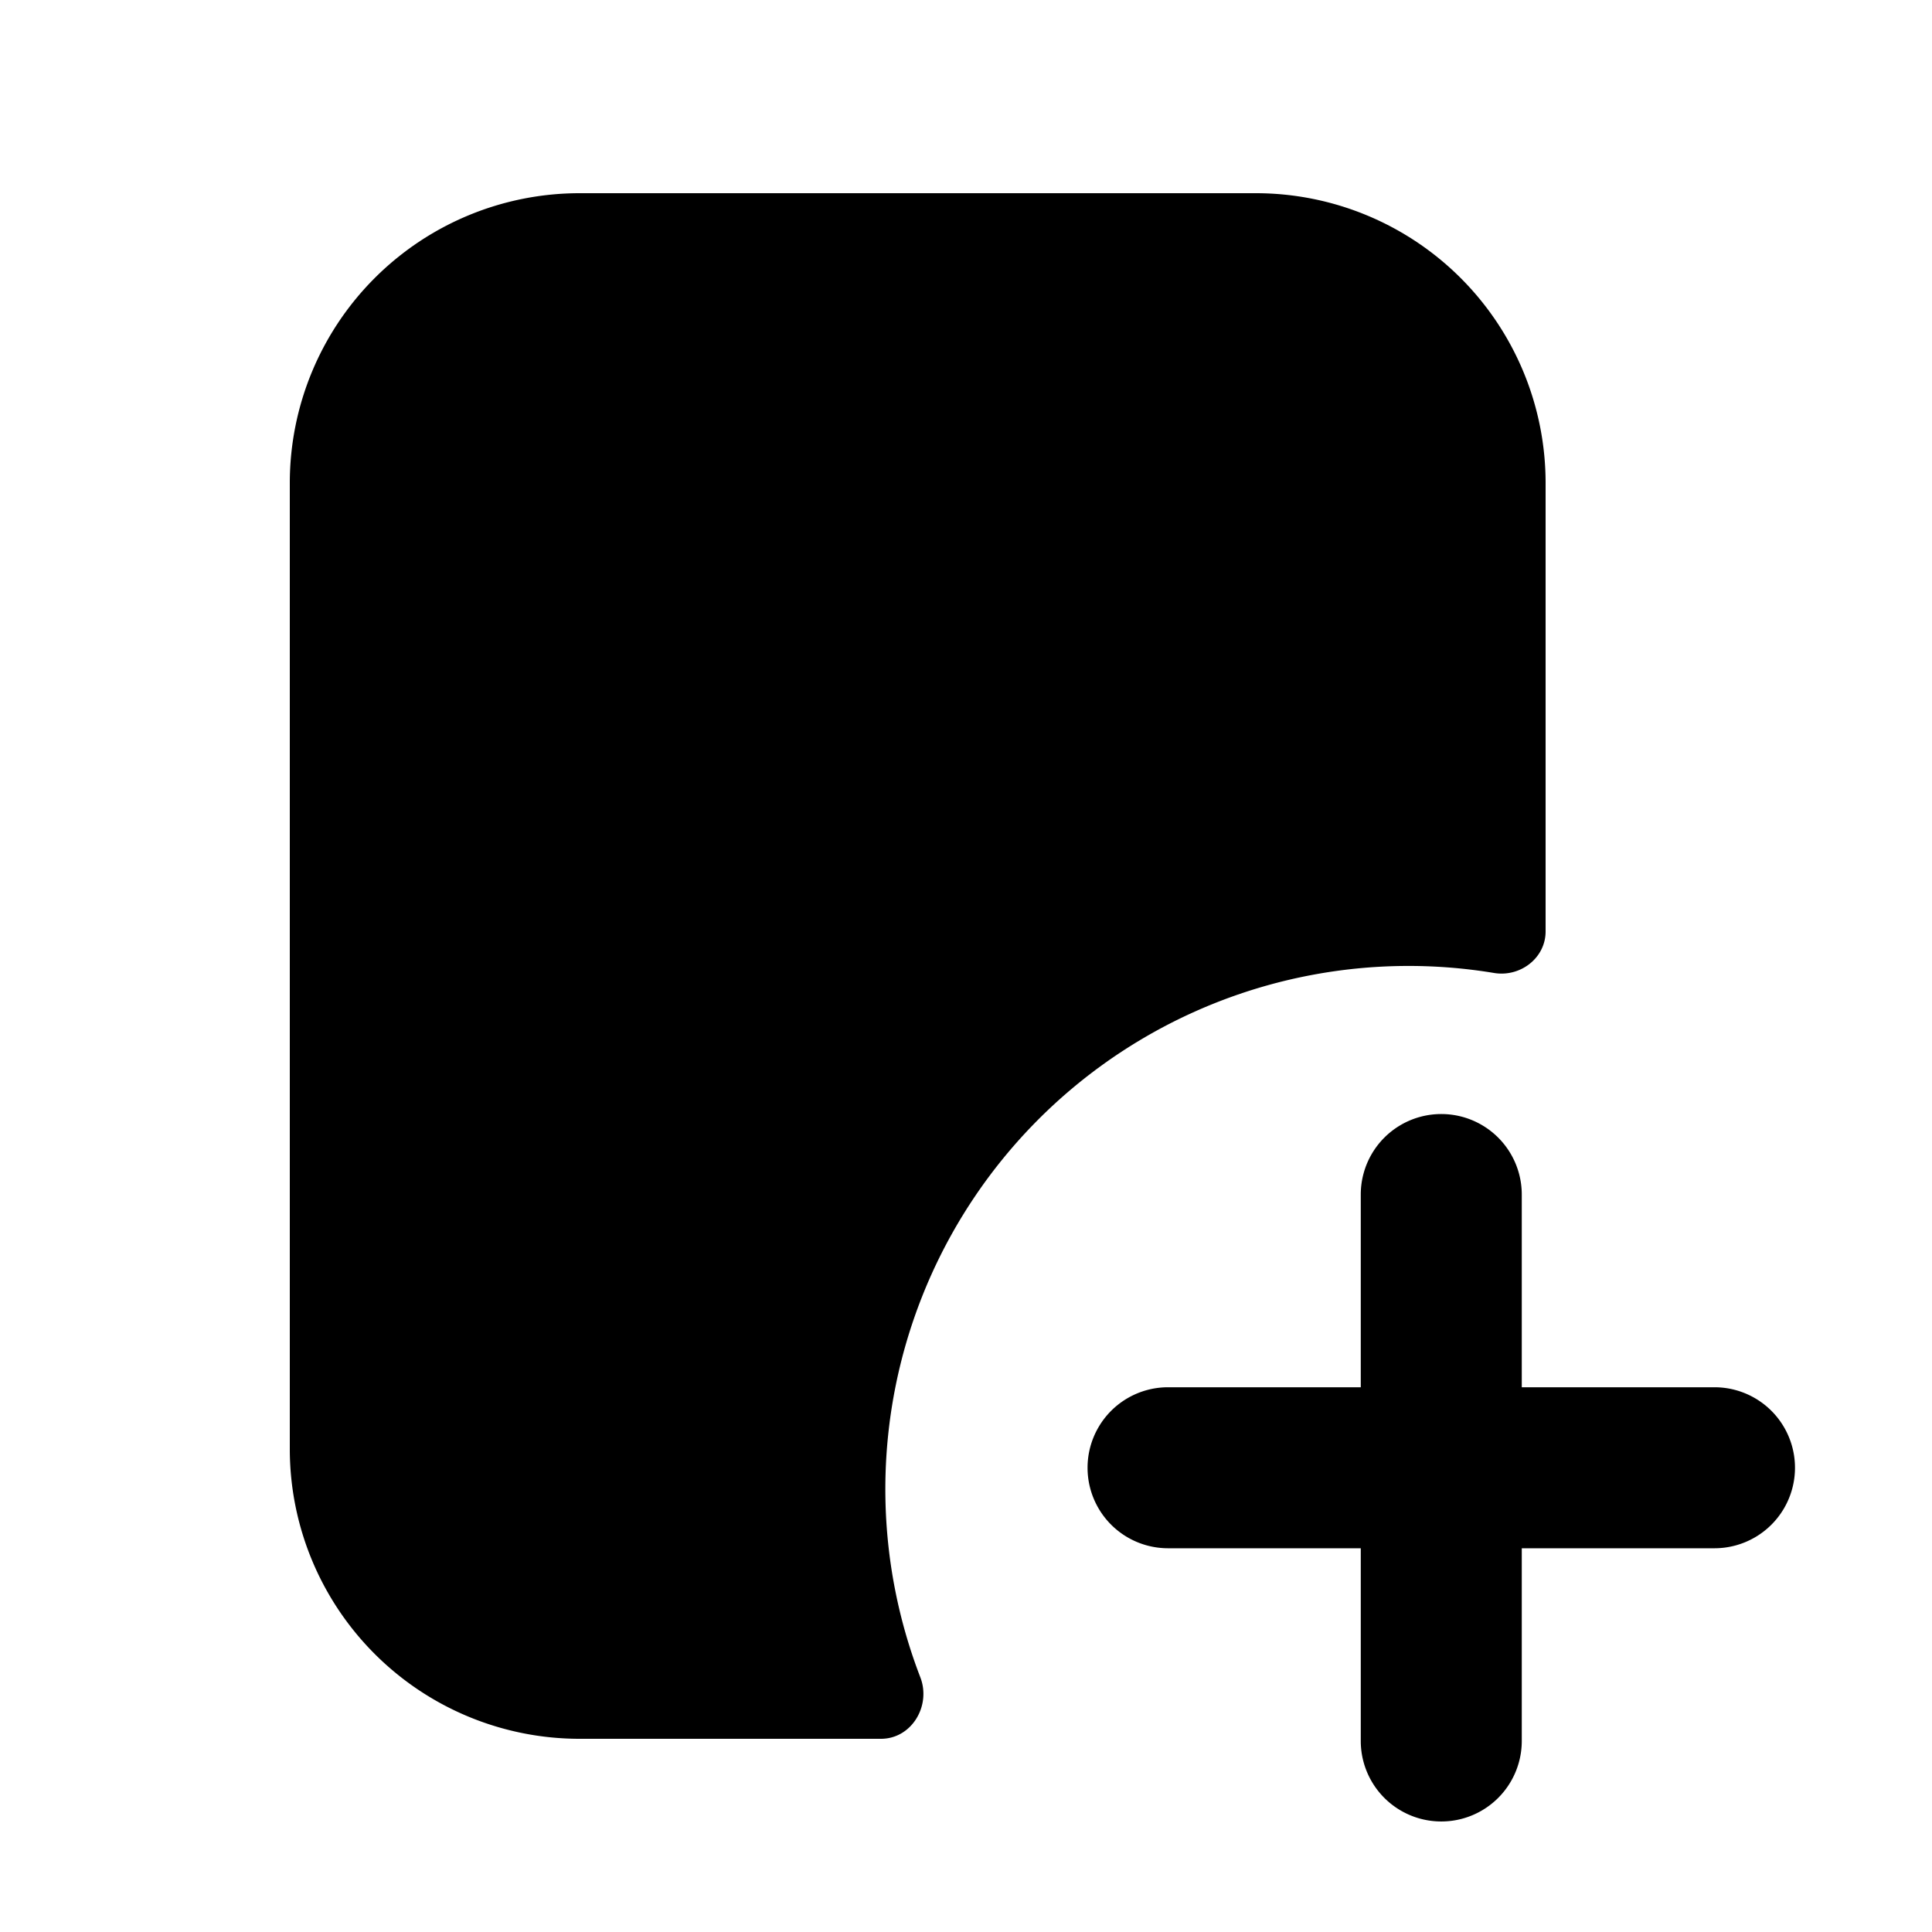 <svg xmlns="http://www.w3.org/2000/svg" fill="none" viewBox="0 0 24 24">
  <path fill="#000" d="M15.6 2.4H7.2A3.6 3.6 0 0 0 3.6 6v12a3.6 3.6 0 0 0 3.6 3.6h3.744c.38 0 .625-.409.489-.763a6.5 6.5 0 0 1 7.129-8.75c.325.053.638-.187.638-.516V6a3.6 3.6 0 0 0-3.6-3.6Z"/>
  <path fill="#000" d="M18.904 14.839a1 1 0 1 0-2 0v2.394H14.51a1 1 0 1 0 0 2h2.394v2.394a1 1 0 1 0 2 0v-2.394h2.394a1 1 0 1 0 0-2h-2.394v-2.394Z"/>
</svg>
